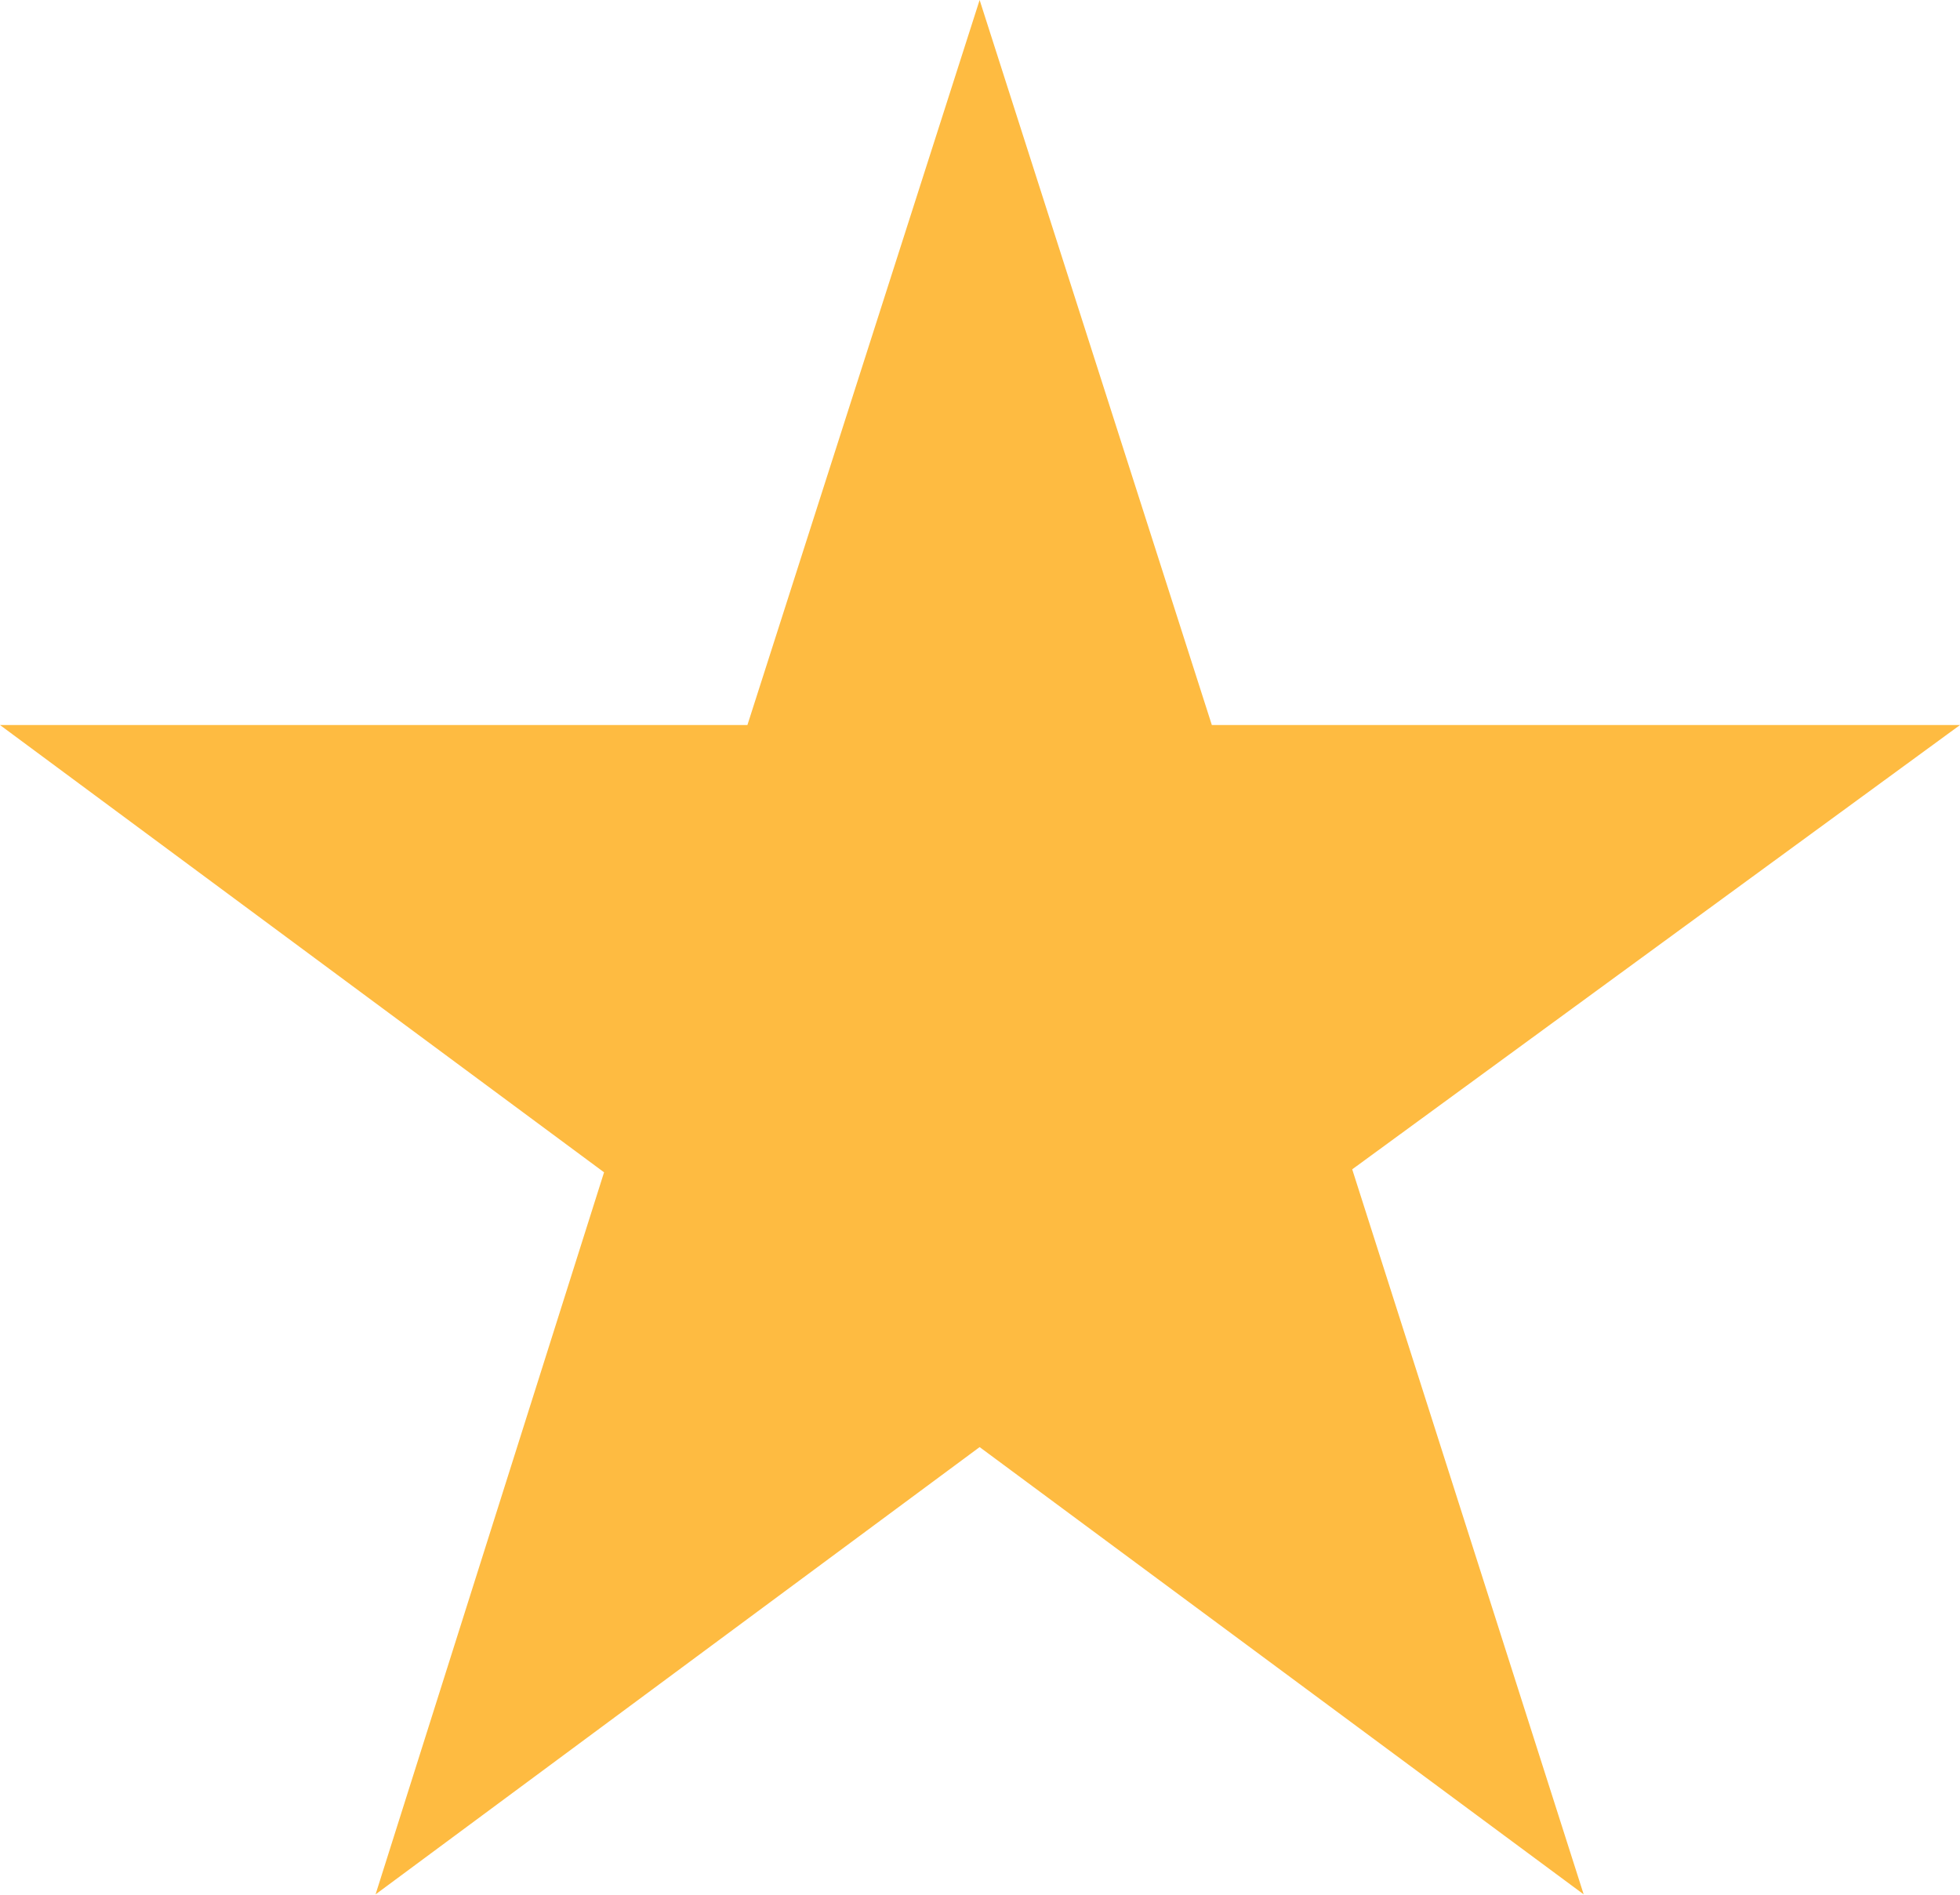 <svg width="26.25" height="25.375" viewBox="0 0 26.25 25.375" fill="none" xmlns="http://www.w3.org/2000/svg" xmlns:xlink="http://www.w3.org/1999/xlink">
	<desc>
			Created with Pixso.
	</desc>
	<defs/>
	<path id="Vector" d="M26.25 9.71L16.23 9.71L13.12 0L10.01 9.71L0 9.71L8.09 15.7L5.03 25.37L13.12 19.38L21.21 25.37L18.11 15.66L26.25 9.71Z" fill="#FEBB41" fill-opacity="1" fill-rule="nonzero"/>
</svg>
